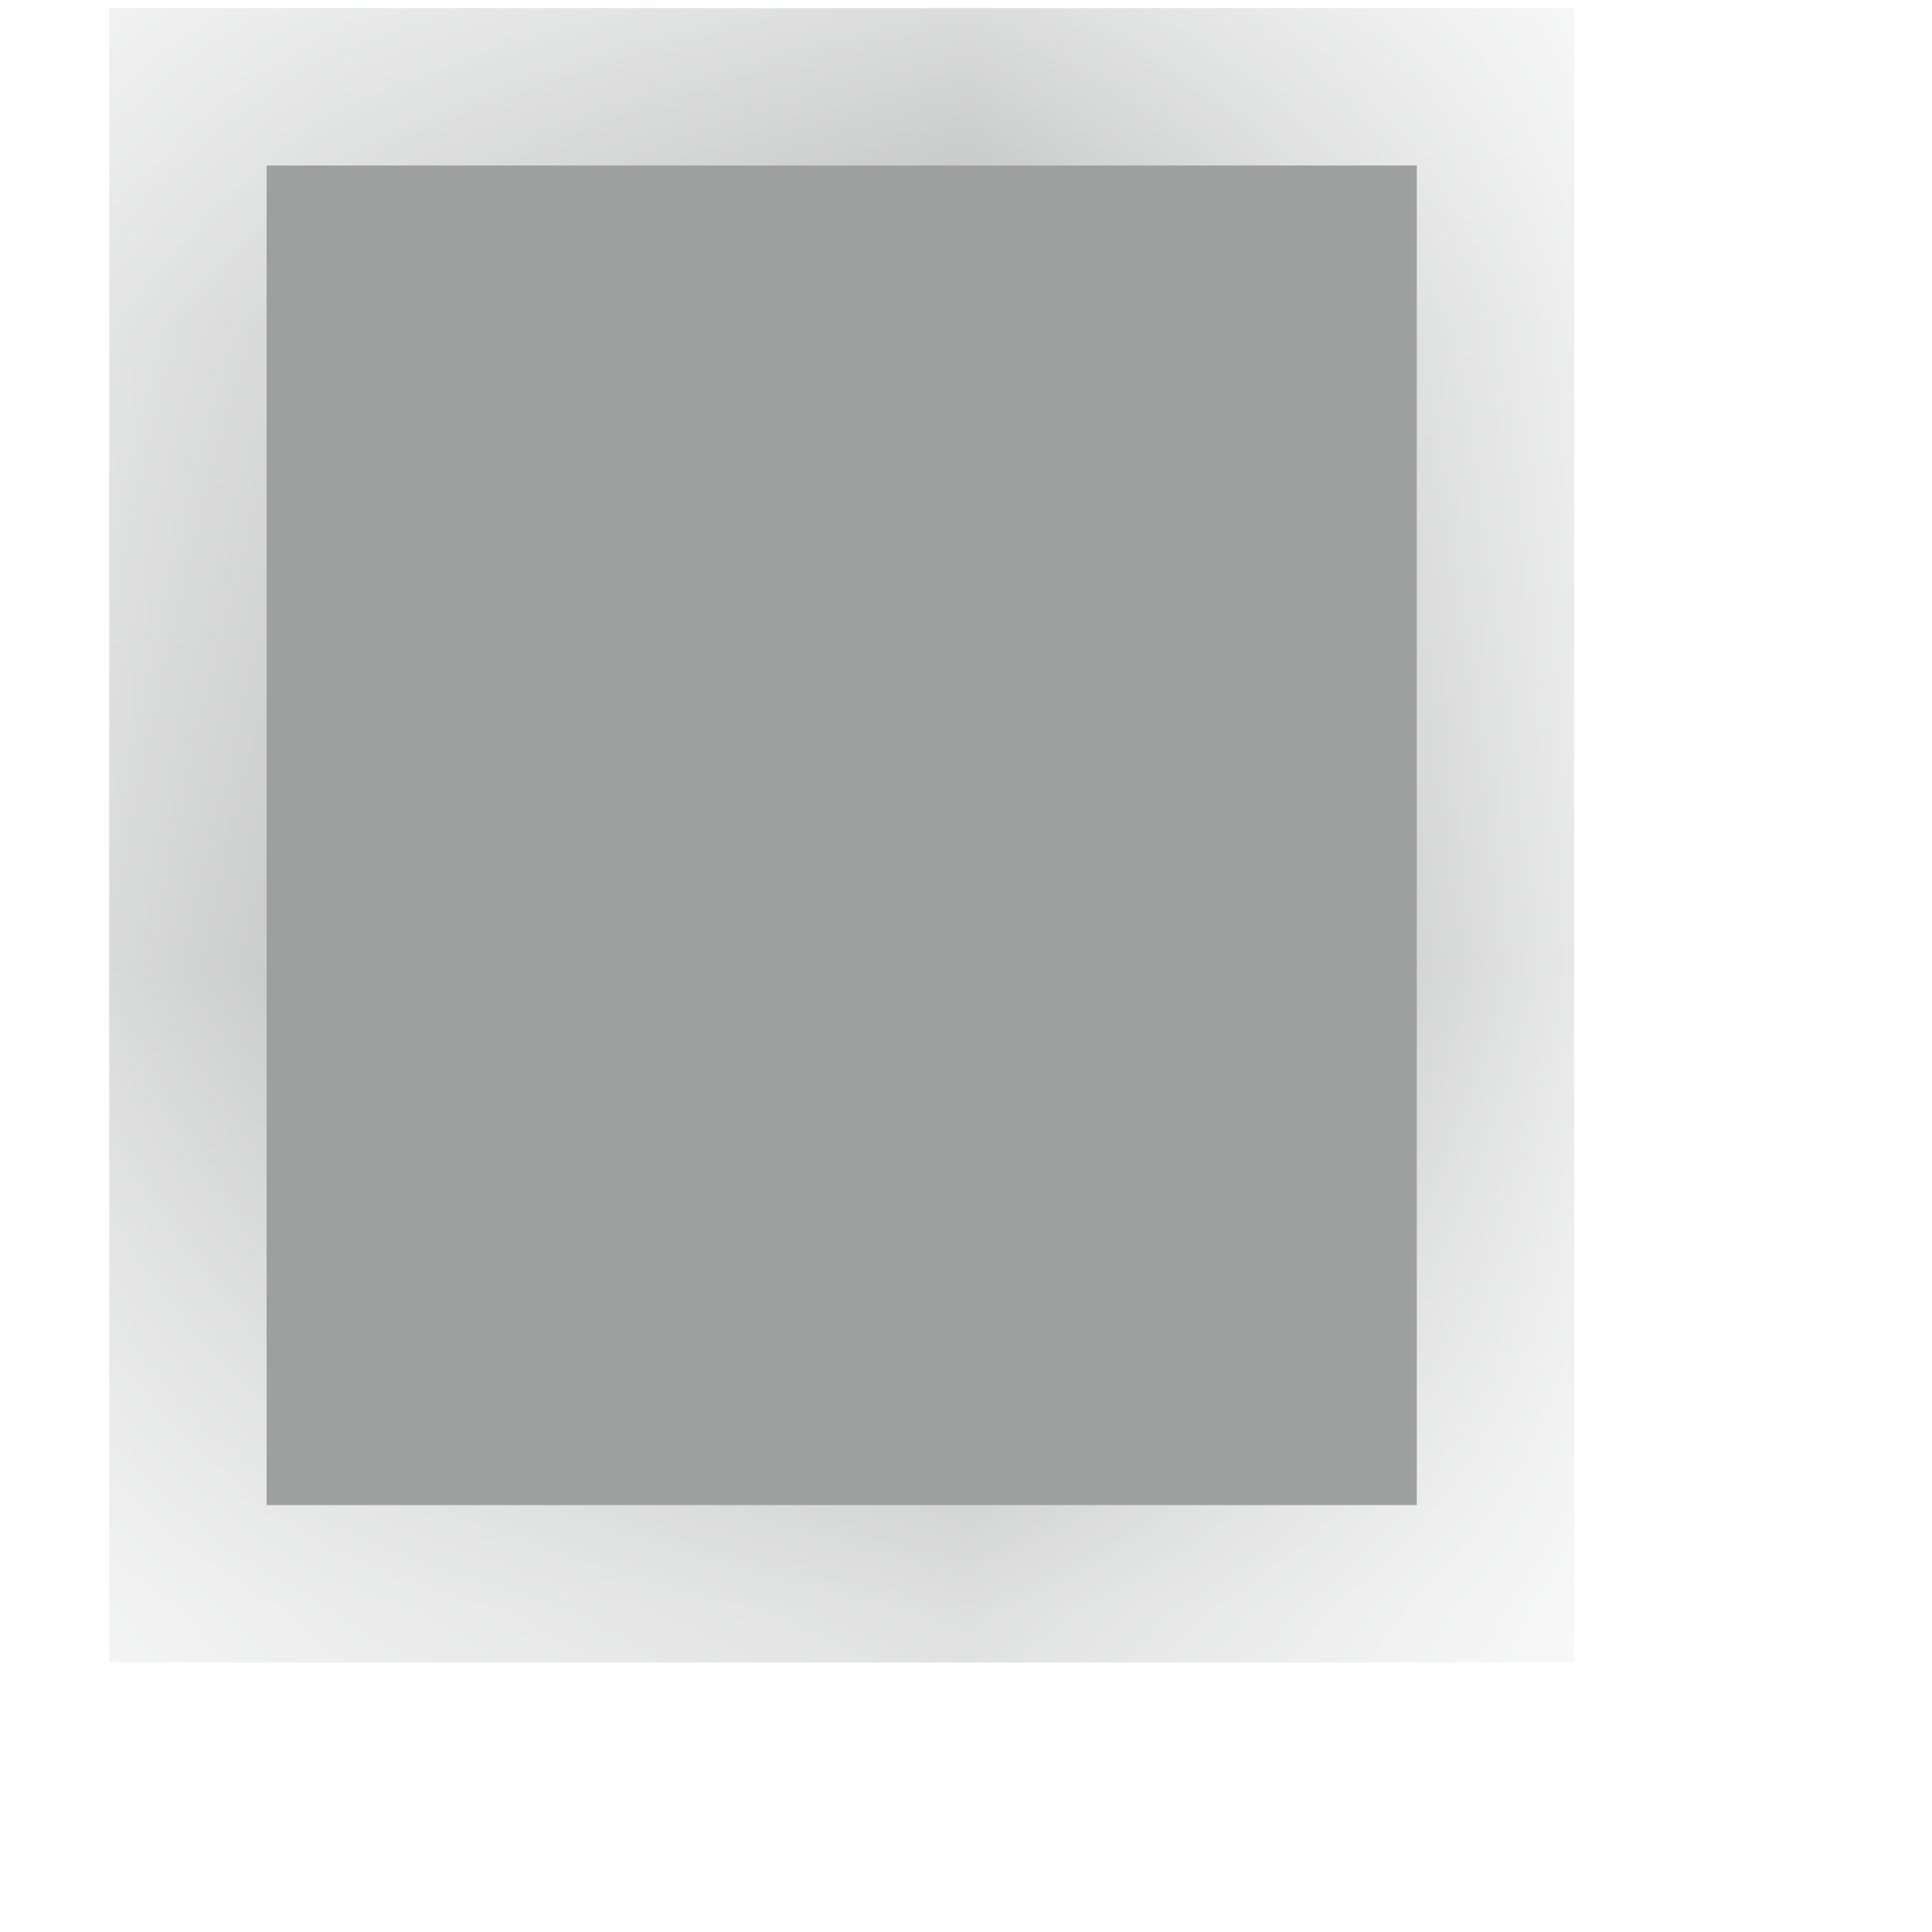 ﻿<?xml version="1.0" encoding="utf-8"?>
<svg version="1.1" xmlns:xlink="http://www.w3.org/1999/xlink" width="3px" height="3px" xmlns="http://www.w3.org/2000/svg">
  <defs>
    <mask fill="white" id="clip2501">
      <path d="M 0.414 2.337  C 0.414 2.337  0.414 0.257  0.414 0.257  C 0.414 0.257  2.2 0.257  2.2 0.257  C 2.2 0.257  2.2 2.337  2.2 2.337  C 2.2 2.337  0.414 2.337  0.414 2.337  Z " fill-rule="evenodd" />
    </mask>
  </defs>
  <g transform="matrix(1 0 0 1 -1149 -207 )">
    <path d="M 0.414 2.337  C 0.414 2.337  0.414 0.257  0.414 0.257  C 0.414 0.257  2.2 0.257  2.2 0.257  C 2.2 0.257  2.2 2.337  2.2 2.337  C 2.2 2.337  0.414 2.337  0.414 2.337  Z " fill-rule="nonzero" fill="#9e9f9f" stroke="none" transform="matrix(1 0 0 1 1149 207 )" />
    <path d="M 0.414 2.337  C 0.414 2.337  0.414 0.257  0.414 0.257  C 0.414 0.257  2.2 0.257  2.2 0.257  C 2.2 0.257  2.2 2.337  2.2 2.337  C 2.2 2.337  0.414 2.337  0.414 2.337  Z " stroke-width="0.489" stroke="#9e9f9f" fill="none" transform="matrix(1 0 0 1 1149 207 )" mask="url(#clip2501)" />
  </g>
</svg>